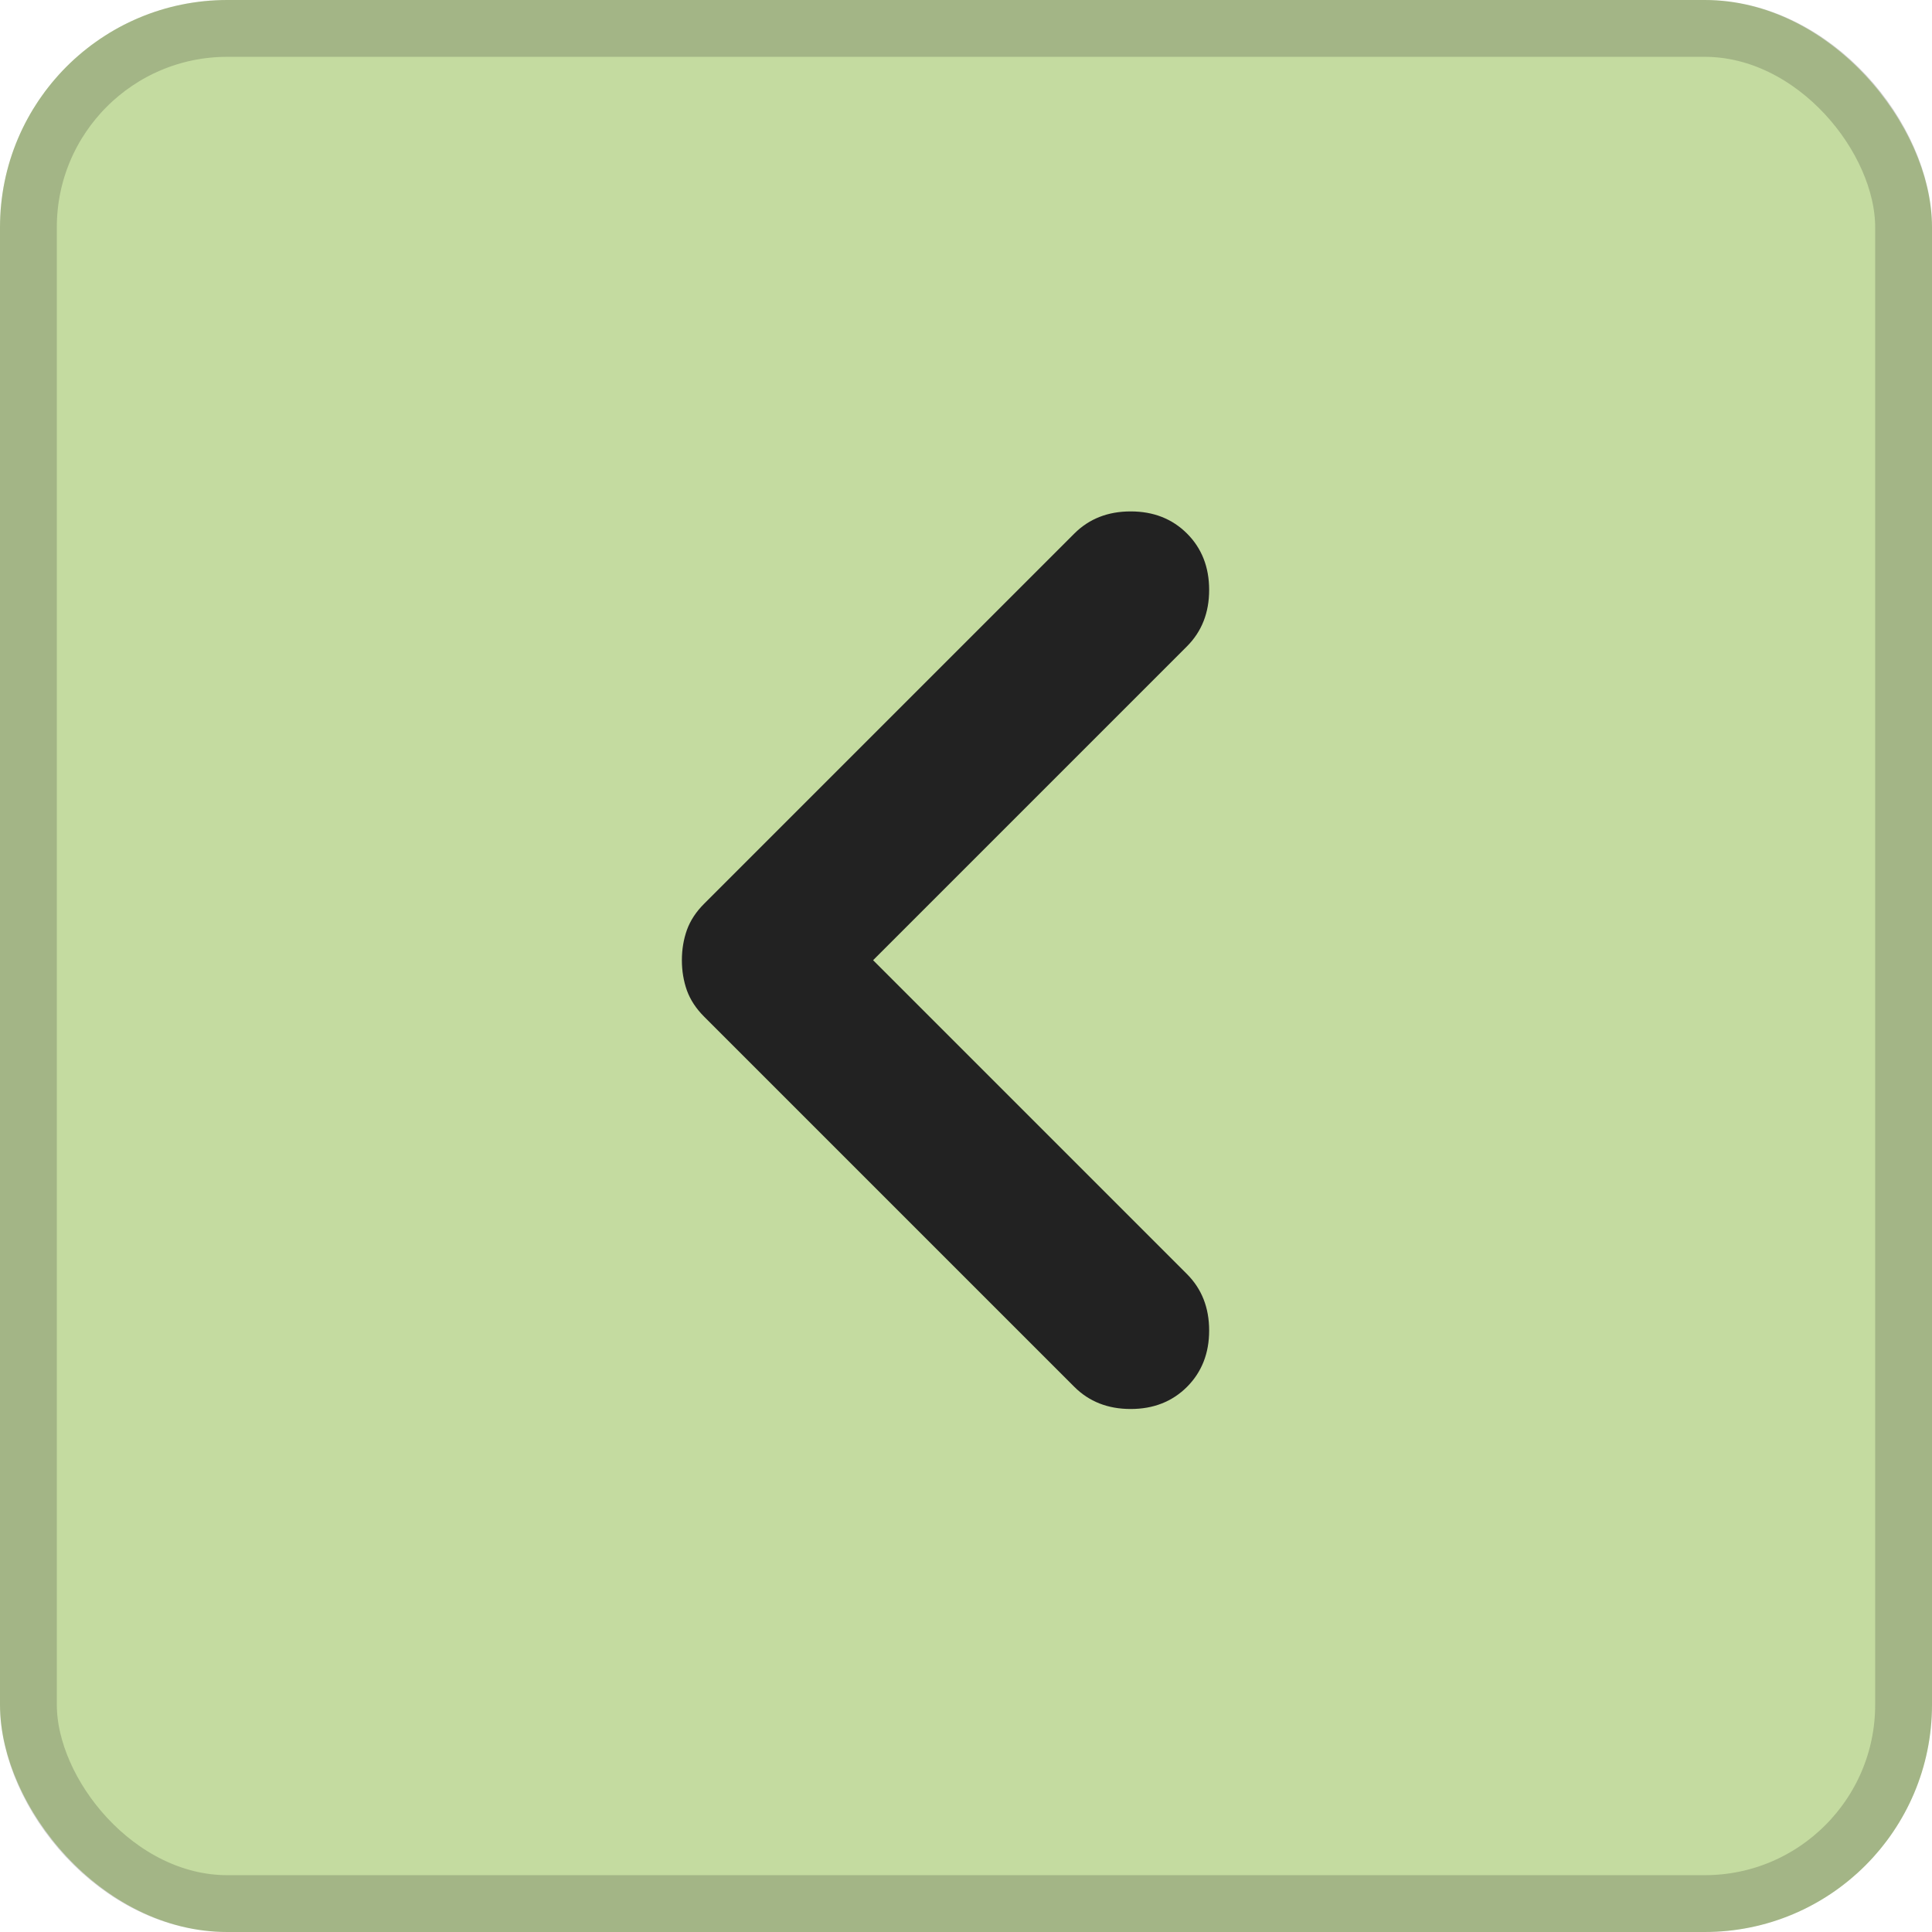 <svg width="34" height="34" viewBox="0 0 34 34" fill="none" xmlns="http://www.w3.org/2000/svg">
<rect width="34" height="34" rx="4" fill="#C4DBA0"/>
<rect x="0.5" y="0.5" width="33" height="33" rx="3.5" stroke="#222222" stroke-opacity="0.2"/>
<mask id="mask0_3_614" style="mask-type:alpha" maskUnits="userSpaceOnUse" x="5" y="5" width="24" height="24">
<rect x="5" y="5" width="24" height="24" fill="#D9D9D9"/>
</mask>
<g mask="url(#mask0_3_614)">
<path d="M15.365 16.898L20.89 22.423C21.149 22.683 21.279 23.013 21.279 23.415C21.279 23.816 21.149 24.146 20.89 24.406C20.63 24.666 20.299 24.796 19.898 24.796C19.497 24.796 19.166 24.666 18.906 24.406L12.39 17.89C12.248 17.748 12.148 17.594 12.088 17.429C12.03 17.264 12 17.087 12 16.898C12 16.709 12.03 16.532 12.088 16.367C12.148 16.201 12.248 16.048 12.39 15.906L18.906 9.39C19.166 9.13 19.497 9 19.898 9C20.299 9 20.63 9.13 20.89 9.39C21.149 9.649 21.279 9.98 21.279 10.381C21.279 10.783 21.149 11.113 20.89 11.373L15.365 16.898Z" fill="#222222"/>
</g>
</svg>
